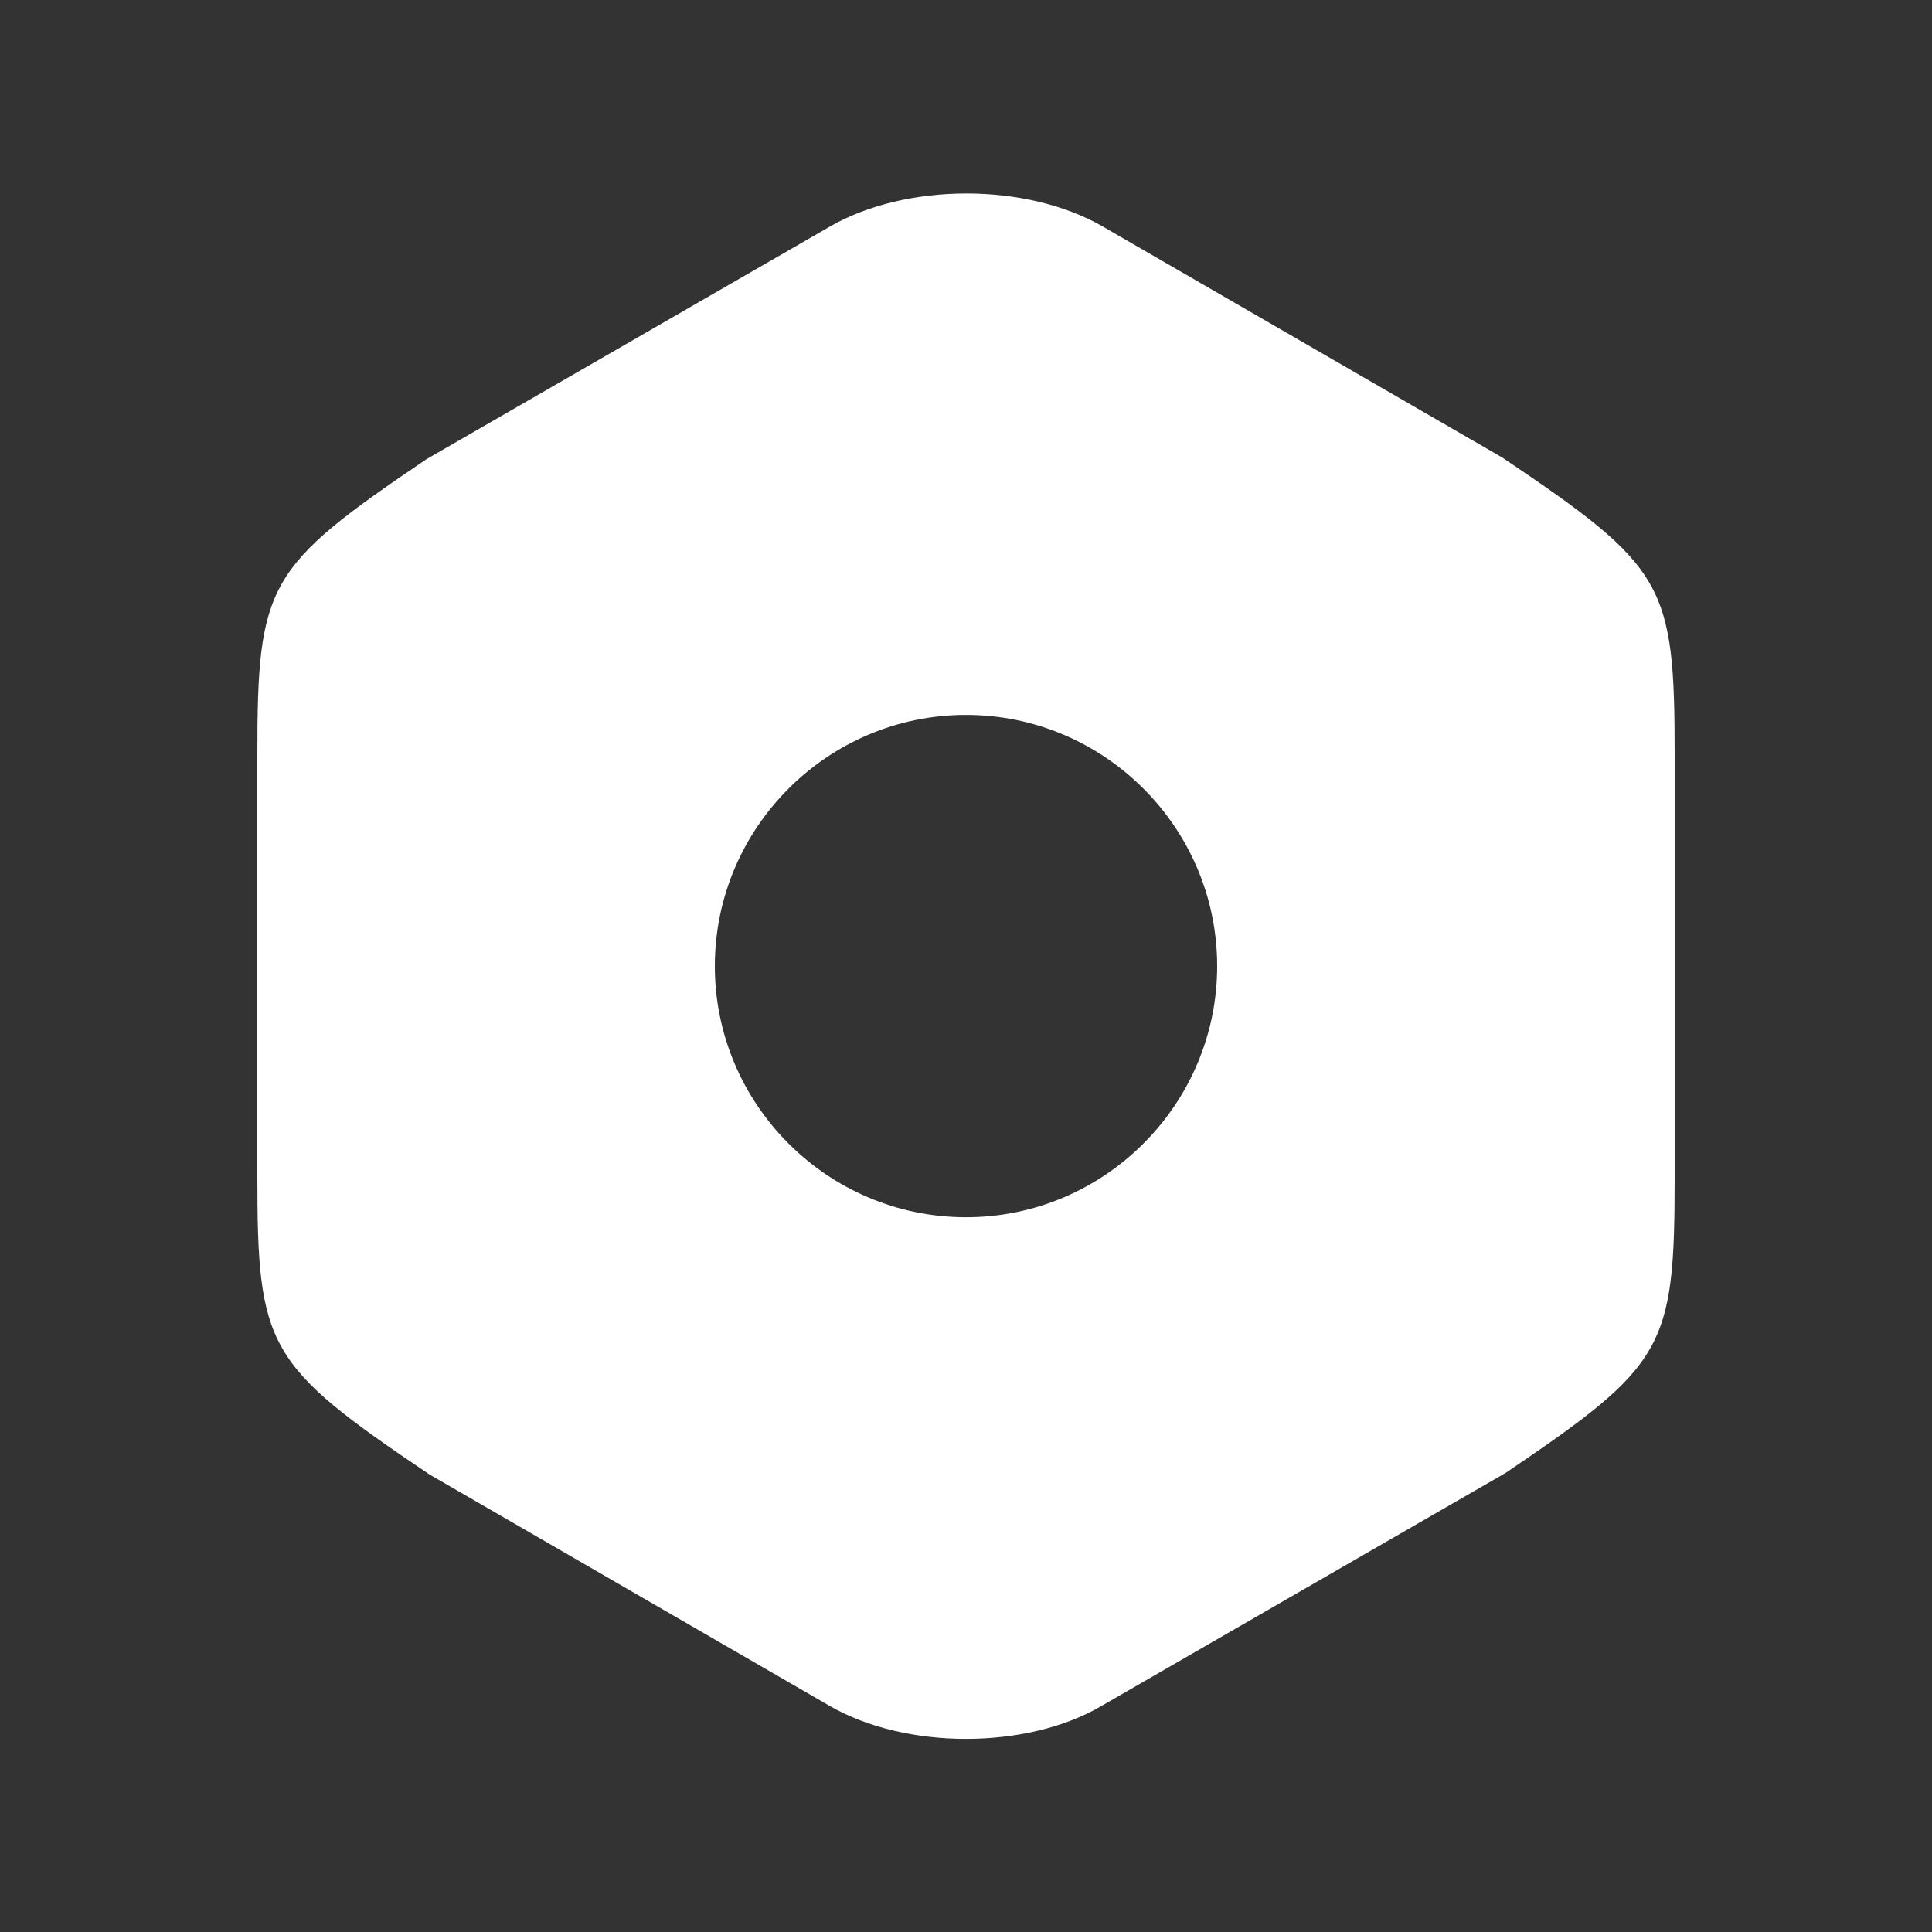 <svg width="25" height="25" viewBox="0 0 25 25" fill="none" xmlns="http://www.w3.org/2000/svg">
<rect x="0" y="0" width="25" height="25" fill="#333333" stroke="none"/>
<path d="M19.44 5.921L14.27 2.931C13.28 2.361 11.73 2.361 10.74 2.931L5.52 5.941C3.45 7.341 3.33 7.551 3.33 9.781V15.211C3.33 17.441 3.45 17.661 5.56 19.081L10.73 22.071C11.23 22.361 11.87 22.501 12.5 22.501C13.13 22.501 13.77 22.361 14.26 22.071L19.48 19.061C21.55 17.661 21.67 17.451 21.67 15.221V9.781C21.67 7.551 21.55 7.341 19.44 5.921ZM12.5 15.751C10.71 15.751 9.25 14.291 9.25 12.501C9.25 10.711 10.71 9.251 12.5 9.251C14.29 9.251 15.75 10.711 15.75 12.501C15.75 14.291 14.29 15.751 12.5 15.751Z" fill="white" style="fill:white;fill-opacity:1;"/>
</svg>
